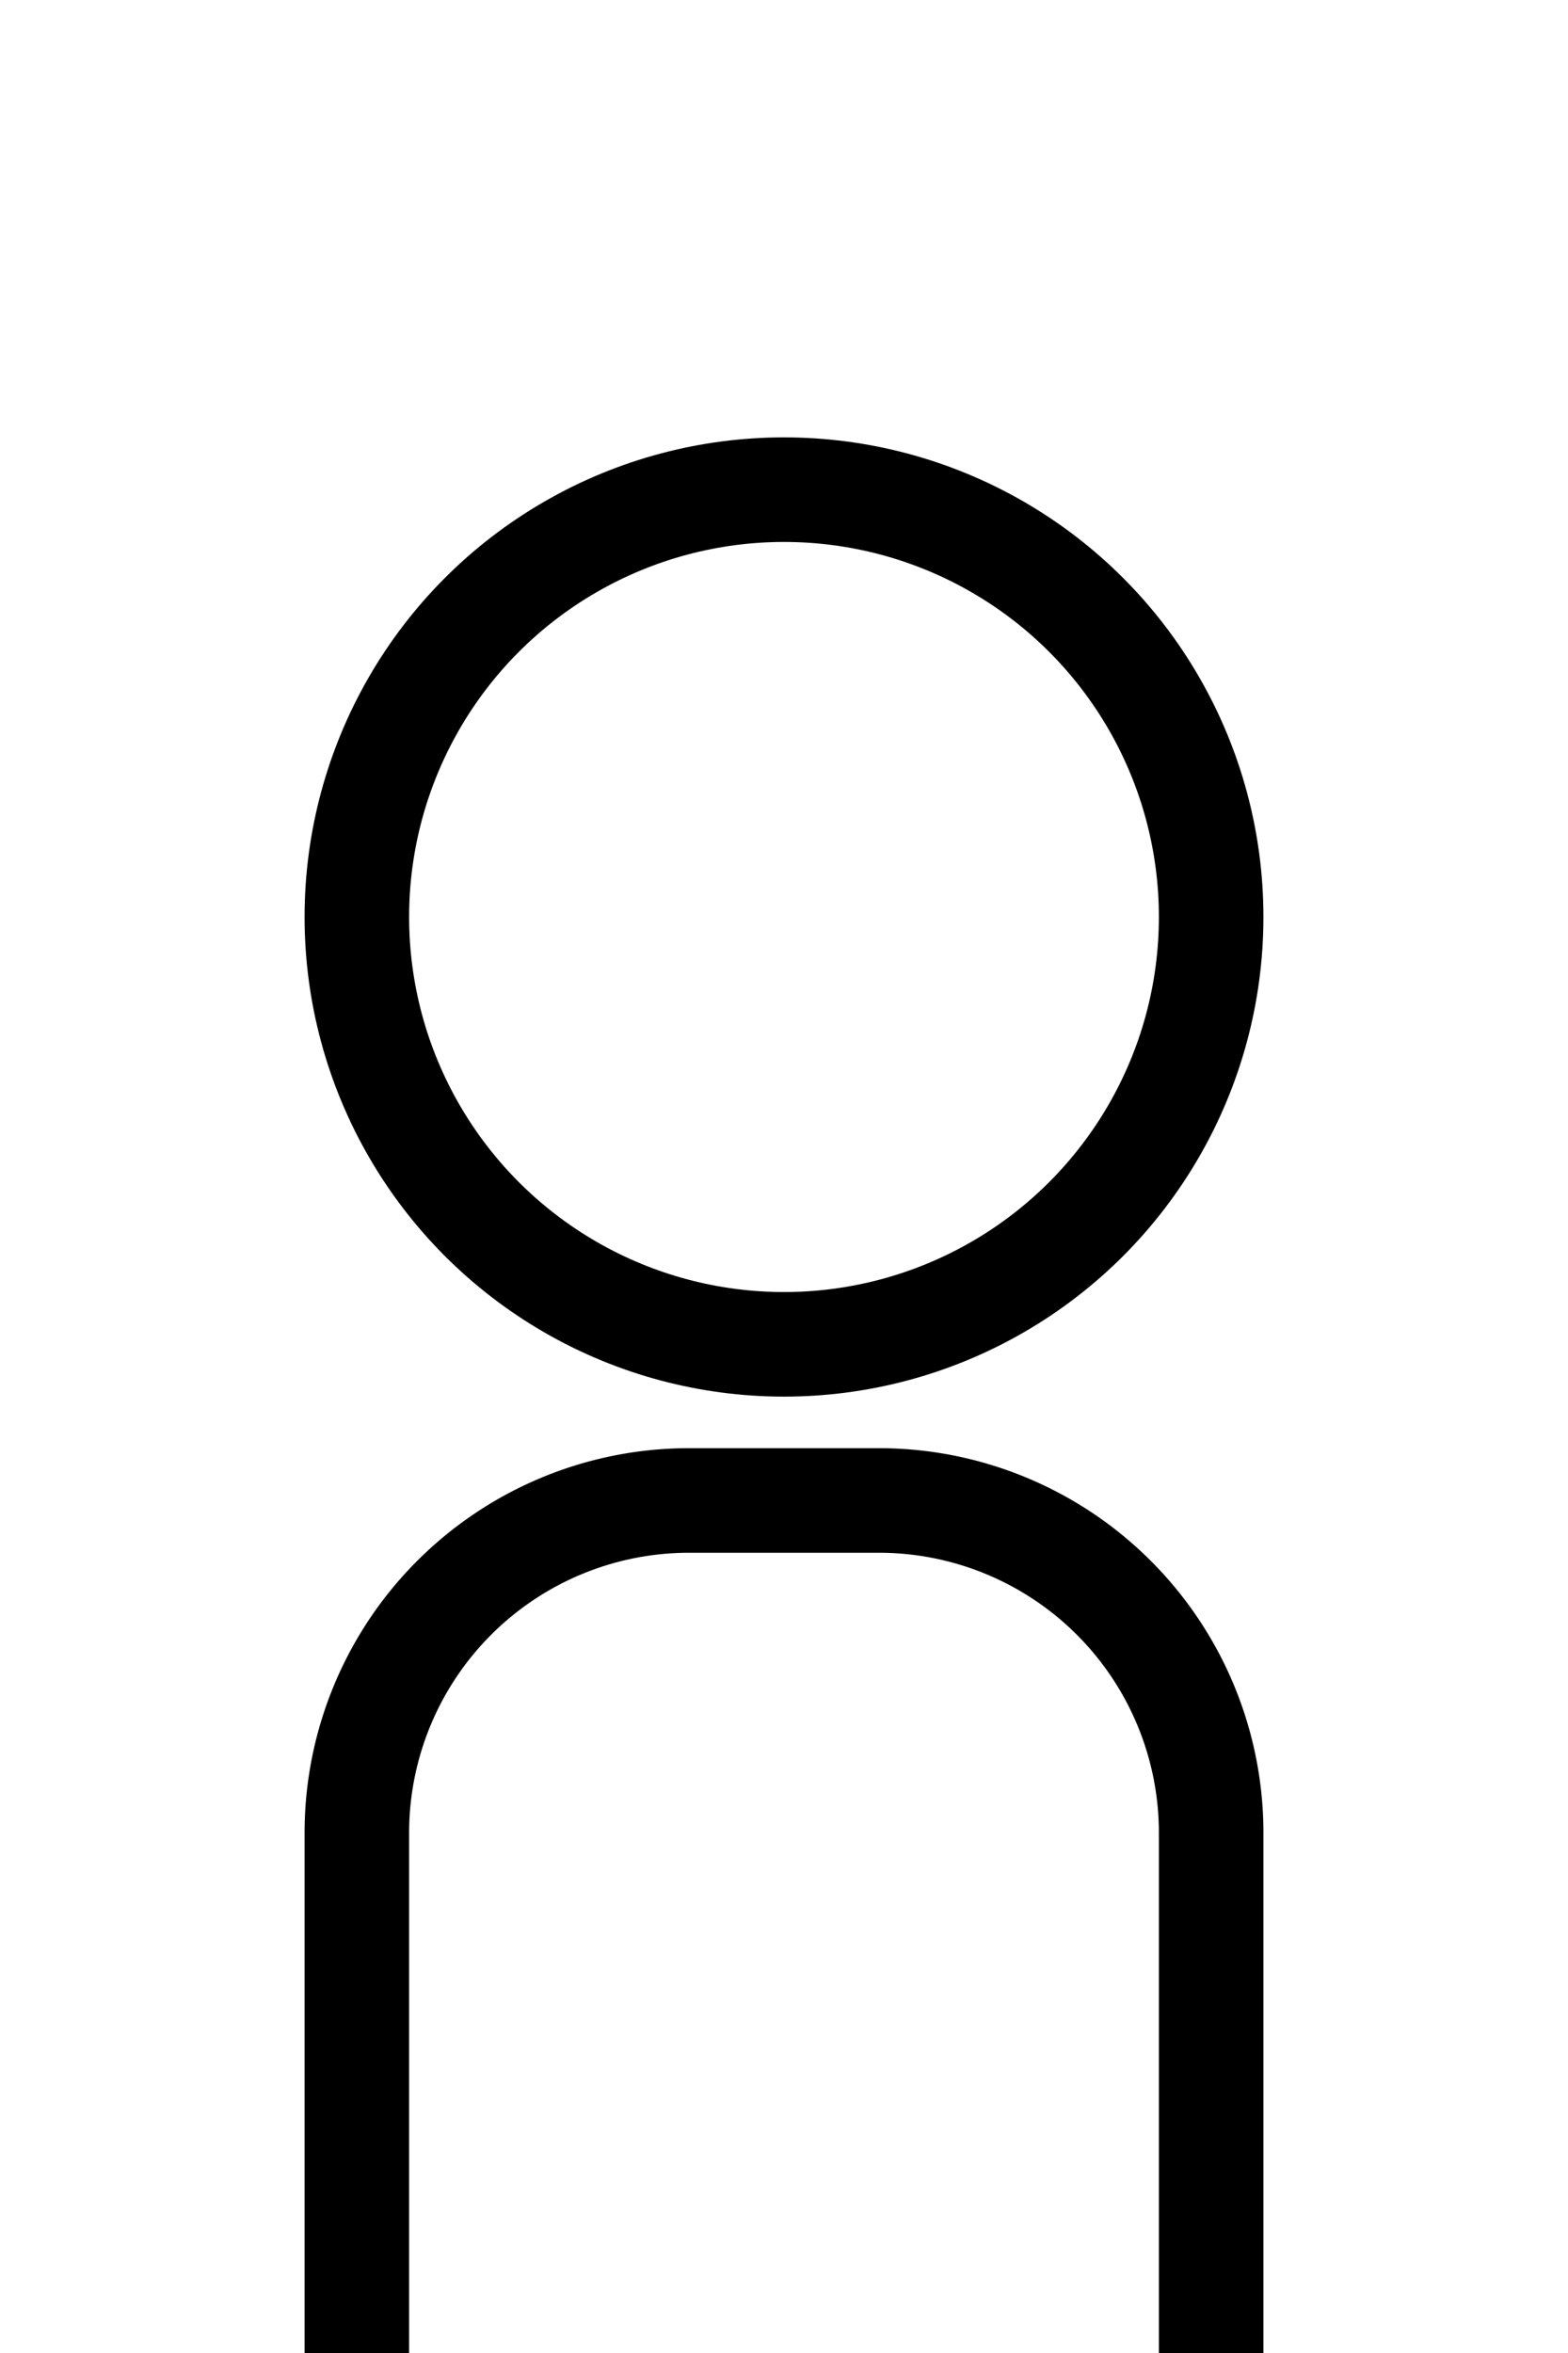 <svg id="Layer_1" data-name="Layer 1" xmlns="http://www.w3.org/2000/svg" width="124" height="186" viewBox="0 0 124 186"><defs><style>.cls-1{fill:none;stroke:#000;stroke-miterlimit:10;stroke-width:8.267px;}</style></defs><circle class="cls-1" cx="62" cy="72.487" r="33.78"/><path class="cls-1" d="M95.78,186V144.808A26.275,26.275,0,0,0,69.581,118.609H54.419A26.275,26.275,0,0,0,28.22,144.808V186"/></svg>